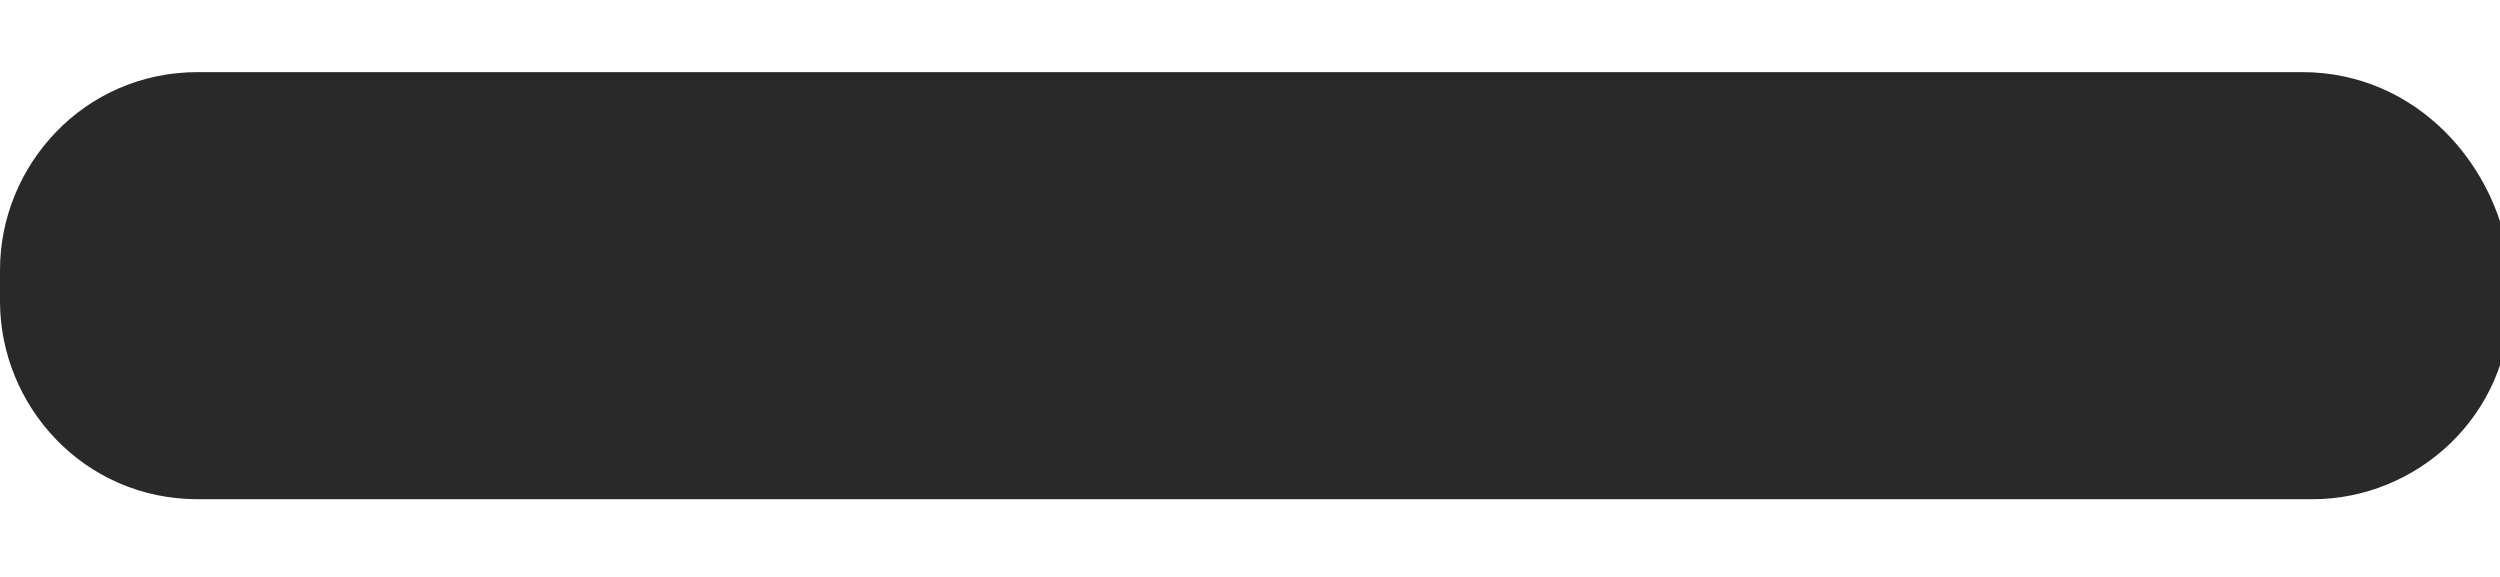 <svg width="26" height="6" viewBox="0 0 26 6" fill="none" xmlns="http://www.w3.org/2000/svg">
<path d="M23.942 0.75H2.058C0.867 0.75 0 1.725 0 2.808V3.133C0 4.217 0.867 5.192 2.058 5.192H24.05C25.133 5.192 26.108 4.325 26.108 3.133V2.808C26 1.725 25.133 0.75 23.942 0.75Z" fill="#292929"/>
</svg>
